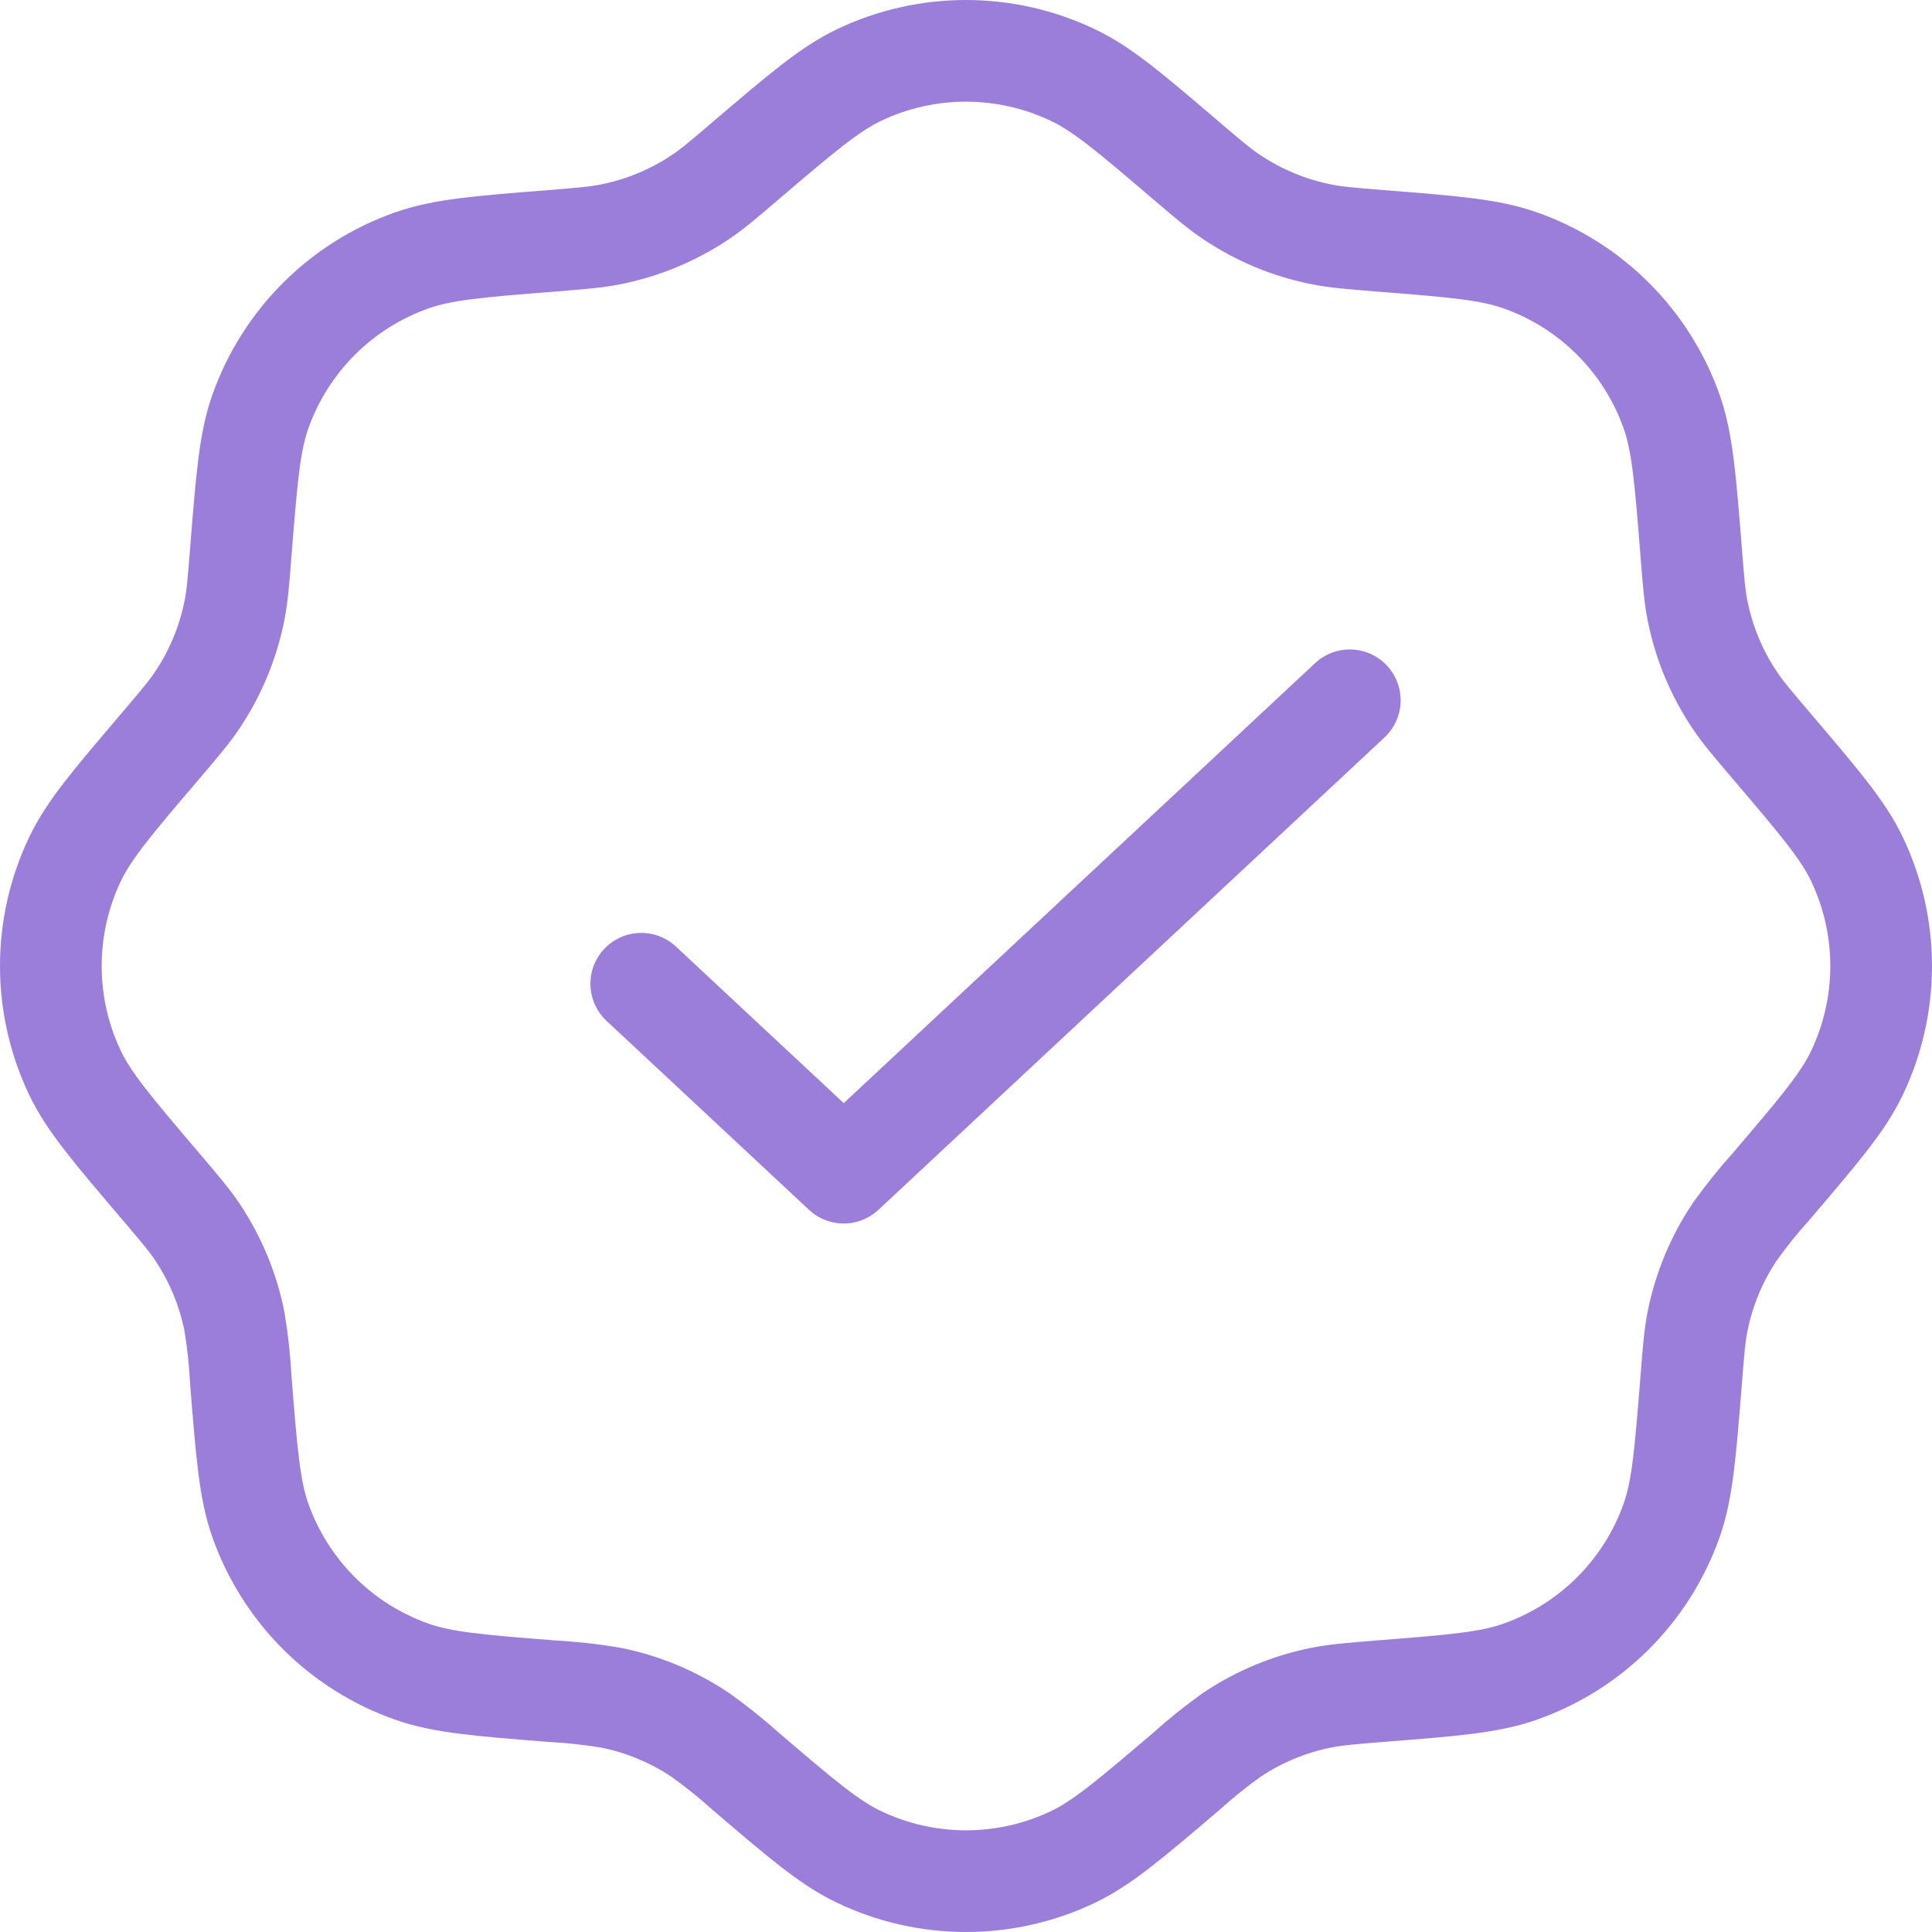 <svg width="38" height="38" viewBox="0 0 38 38" fill="none" xmlns="http://www.w3.org/2000/svg">
<path d="M14.666 3.16C15.767 2.222 16.318 1.753 16.892 1.478C17.55 1.163 18.27 1 18.999 1C19.728 1 20.448 1.163 21.106 1.478C21.682 1.751 22.233 2.22 23.332 3.16C23.772 3.535 23.991 3.72 24.225 3.876C24.762 4.236 25.364 4.486 25.998 4.611C26.274 4.666 26.561 4.689 27.135 4.736C28.578 4.849 29.299 4.908 29.901 5.121C30.588 5.363 31.212 5.756 31.728 6.272C32.243 6.787 32.637 7.411 32.88 8.098C33.092 8.701 33.149 9.422 33.264 10.864C33.309 11.438 33.333 11.725 33.387 12.002C33.512 12.635 33.762 13.239 34.122 13.774C34.278 14.008 34.465 14.227 34.839 14.667C35.776 15.768 36.247 16.319 36.522 16.893C36.837 17.551 37 18.271 37 19C37 19.729 36.837 20.449 36.522 21.107C36.249 21.681 35.778 22.232 34.839 23.333C34.583 23.617 34.344 23.915 34.122 24.226C33.762 24.762 33.513 25.364 33.387 25.998C33.333 26.275 33.309 26.562 33.264 27.137C33.149 28.578 33.092 29.301 32.88 29.902C32.637 30.589 32.243 31.213 31.728 31.729C31.212 32.244 30.588 32.637 29.901 32.879C29.299 33.094 28.578 33.151 27.135 33.264C26.561 33.311 26.276 33.334 25.998 33.389C25.364 33.514 24.762 33.764 24.225 34.124C23.915 34.346 23.617 34.585 23.334 34.84C22.233 35.778 21.682 36.247 21.108 36.522C20.45 36.837 19.73 37 19.001 37C18.272 37 17.552 36.837 16.894 36.522C16.318 36.249 15.767 35.78 14.668 34.84C14.384 34.585 14.086 34.346 13.775 34.124C13.238 33.764 12.636 33.514 12.002 33.389C11.625 33.326 11.246 33.285 10.865 33.264C9.421 33.151 8.701 33.092 8.099 32.879C7.412 32.637 6.788 32.244 6.272 31.729C5.757 31.213 5.363 30.589 5.12 29.902C4.908 29.301 4.851 28.578 4.736 27.137C4.716 26.755 4.675 26.375 4.613 25.998C4.487 25.364 4.238 24.762 3.878 24.226C3.722 23.992 3.534 23.773 3.161 23.333C2.224 22.232 1.753 21.681 1.478 21.107C1.163 20.449 1 19.729 1 19C1 18.271 1.163 17.551 1.478 16.893C1.753 16.319 2.222 15.768 3.161 14.667C3.534 14.227 3.722 14.008 3.878 13.774C4.238 13.238 4.487 12.636 4.613 12.002C4.667 11.725 4.691 11.438 4.736 10.864C4.851 9.422 4.908 8.701 5.12 8.098C5.364 7.41 5.758 6.786 6.273 6.271C6.789 5.756 7.414 5.363 8.101 5.121C8.703 4.908 9.423 4.849 10.867 4.736C11.441 4.689 11.726 4.666 12.004 4.611C12.637 4.486 13.24 4.236 13.777 3.876C14.011 3.72 14.228 3.535 14.666 3.16Z" stroke="#9B7ED9" stroke-width="2"/>
<path d="M12.613 19.349L16.595 23.065L26.549 13.774" stroke="#9B7ED9" stroke-width="2" stroke-linecap="round" stroke-linejoin="round"/>
</svg>
